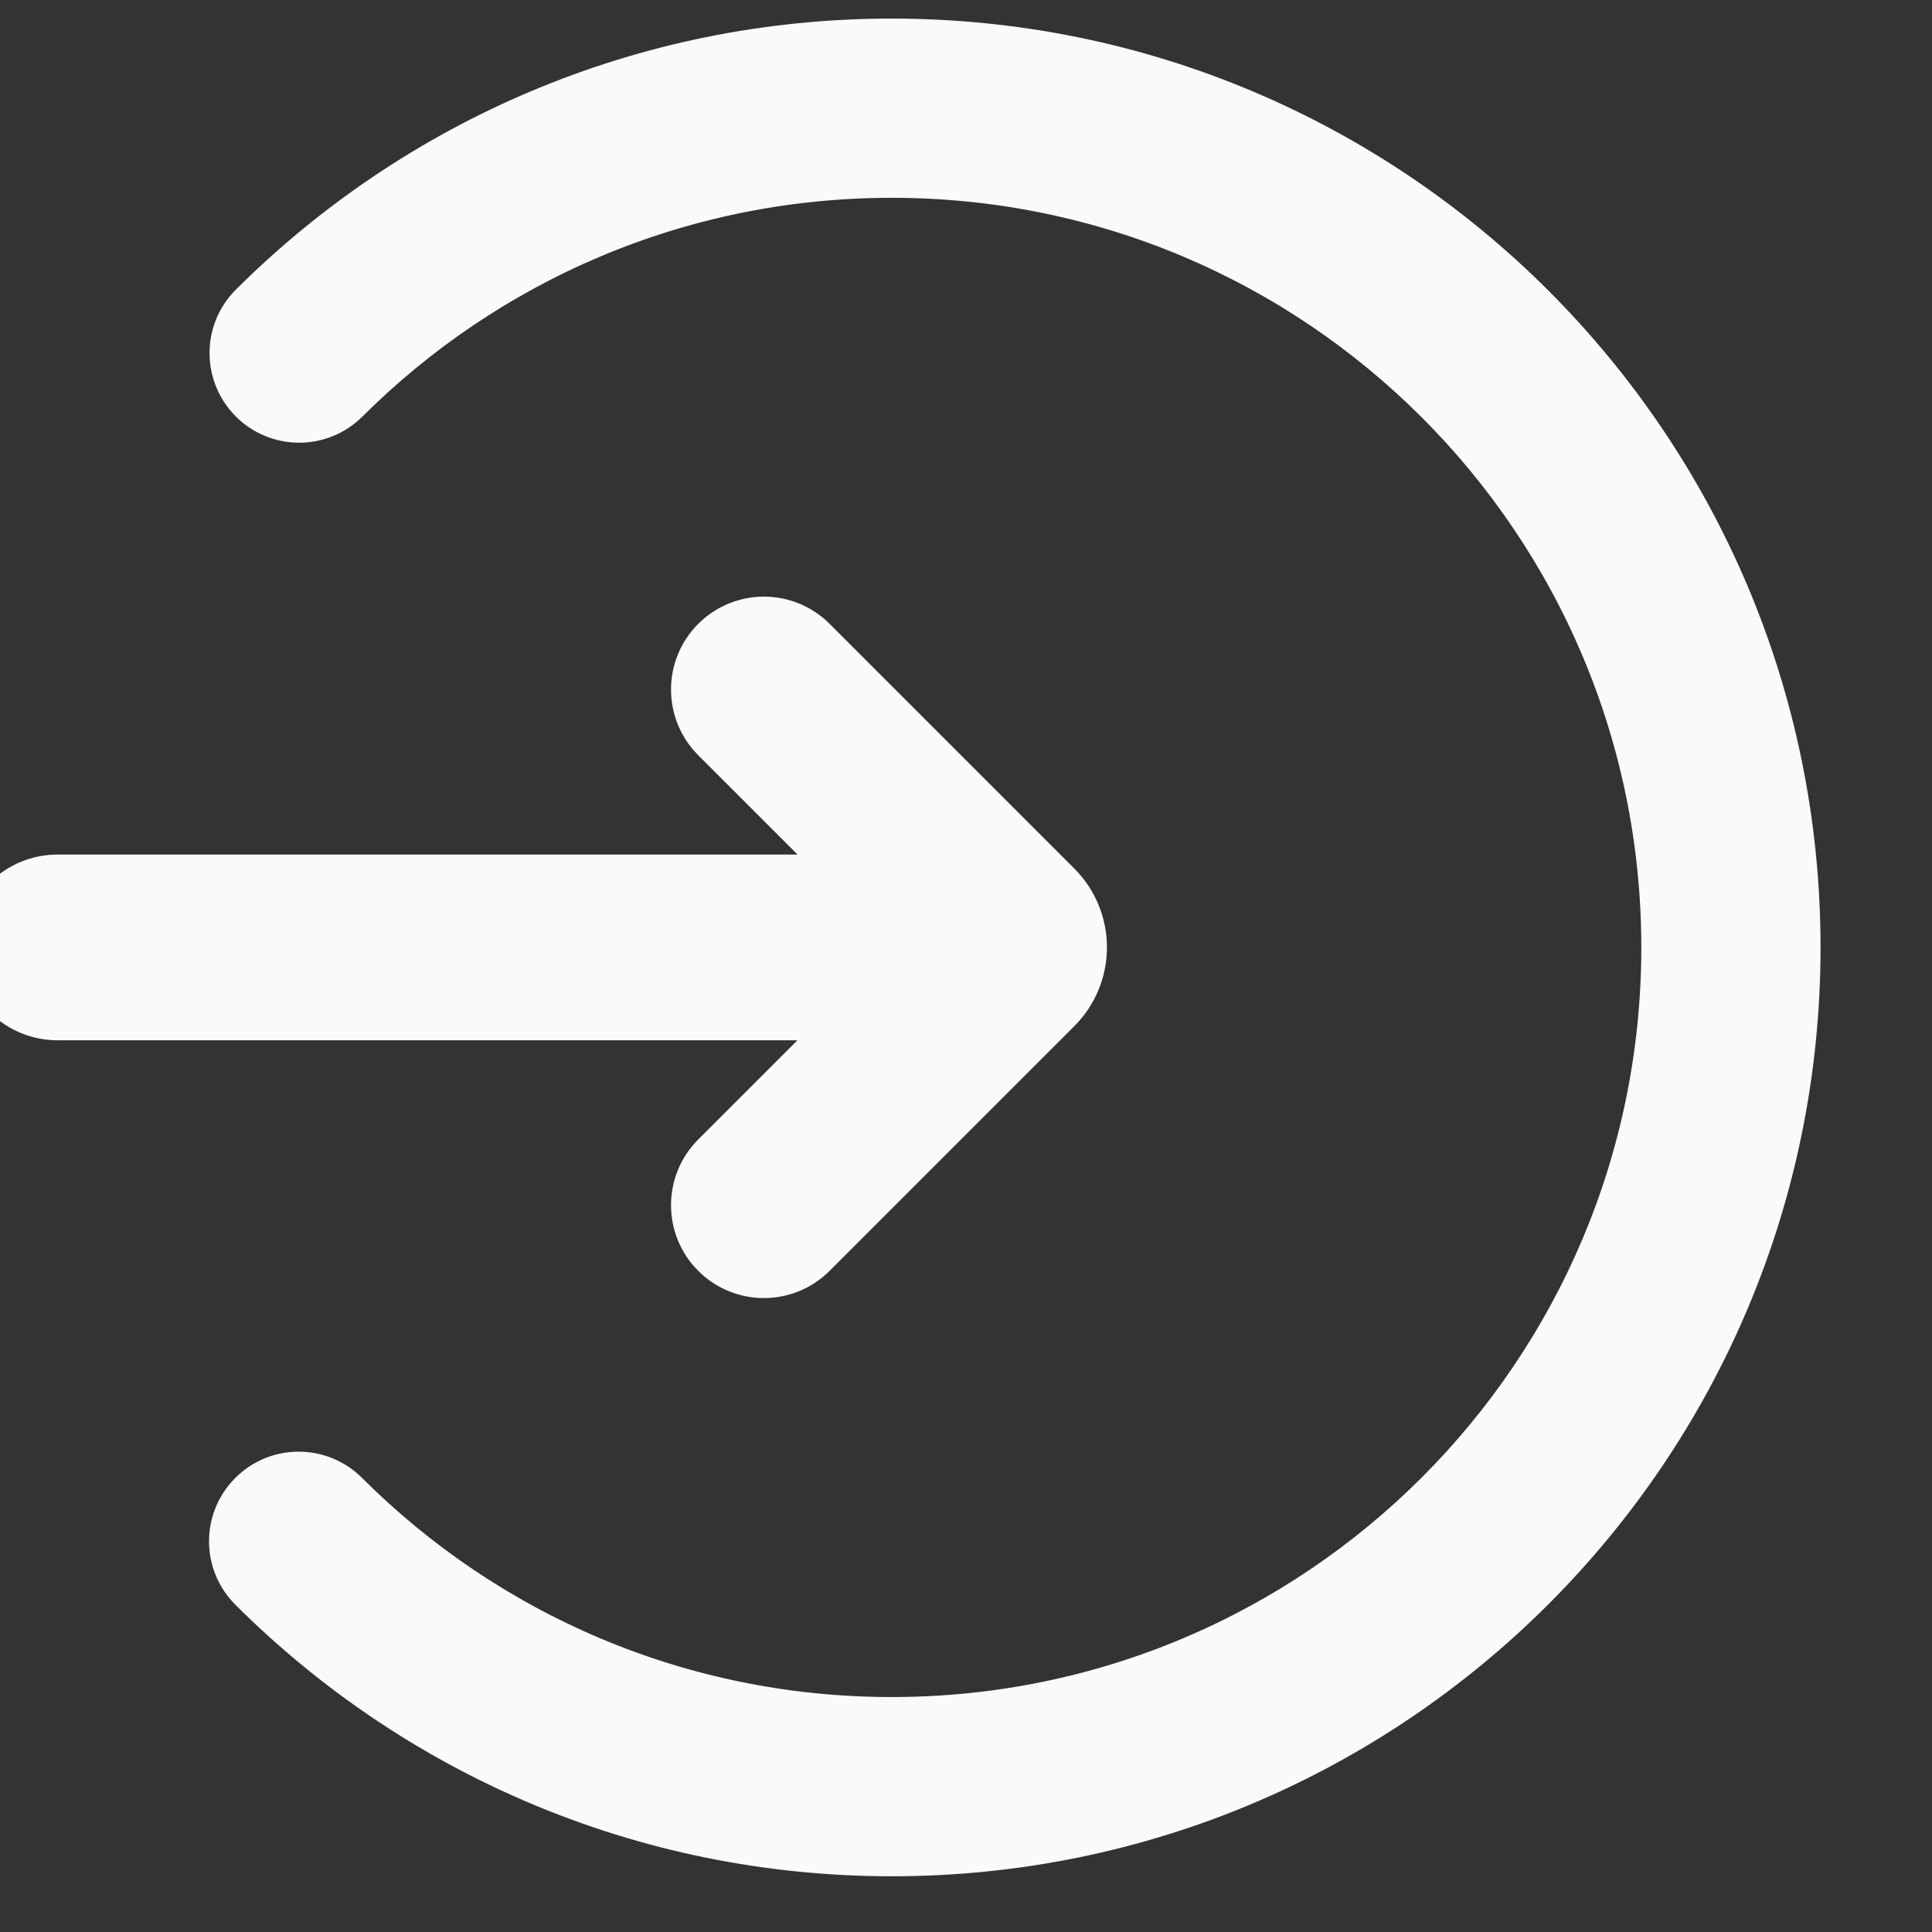 <svg width="24" height="24" viewBox="0 0 26 26" fill="none" xmlns="http://www.w3.org/2000/svg">
<rect x="0" y="0" width="26" height="26" fill="#333333" stroke="none"/>
<path fill-rule="evenodd" clip-rule="evenodd" d="M12 2.162C9.082 2.162 6.44 3.342 4.524 5.252C4.248 5.527 3.801 5.526 3.526 5.25C3.251 4.974 3.251 4.527 3.527 4.252C5.697 2.089 8.693 0.75 12 0.75C18.627 0.75 24 6.123 24 12.75C24 19.377 18.627 24.75 12 24.75C8.689 24.75 5.691 23.408 3.52 21.241C3.244 20.965 3.244 20.519 3.52 20.243C3.795 19.967 4.242 19.967 4.518 20.242C6.434 22.156 9.078 23.338 12 23.338C17.848 23.338 22.588 18.598 22.588 12.75C22.588 6.902 17.848 2.162 12 2.162Z" fill="#FAFAFA" stroke="#FAFAFA"/>
<path fill-rule="evenodd" clip-rule="evenodd" d="M11.938 13.5H0.778C0.348 13.5 0 13.164 0 12.75C0 12.336 0.348 12 0.778 12H11.94L9.75 9.81C9.457 9.517 9.457 9.042 9.75 8.749C10.043 8.456 10.518 8.456 10.811 8.749L14.104 12.042C14.494 12.432 14.494 13.066 14.104 13.456L10.811 16.749C10.518 17.042 10.043 17.042 9.75 16.749C9.457 16.456 9.457 15.981 9.75 15.688L11.938 13.5Z" fill="#FAFAFA" stroke="#FAFAFA"/>
</svg>
